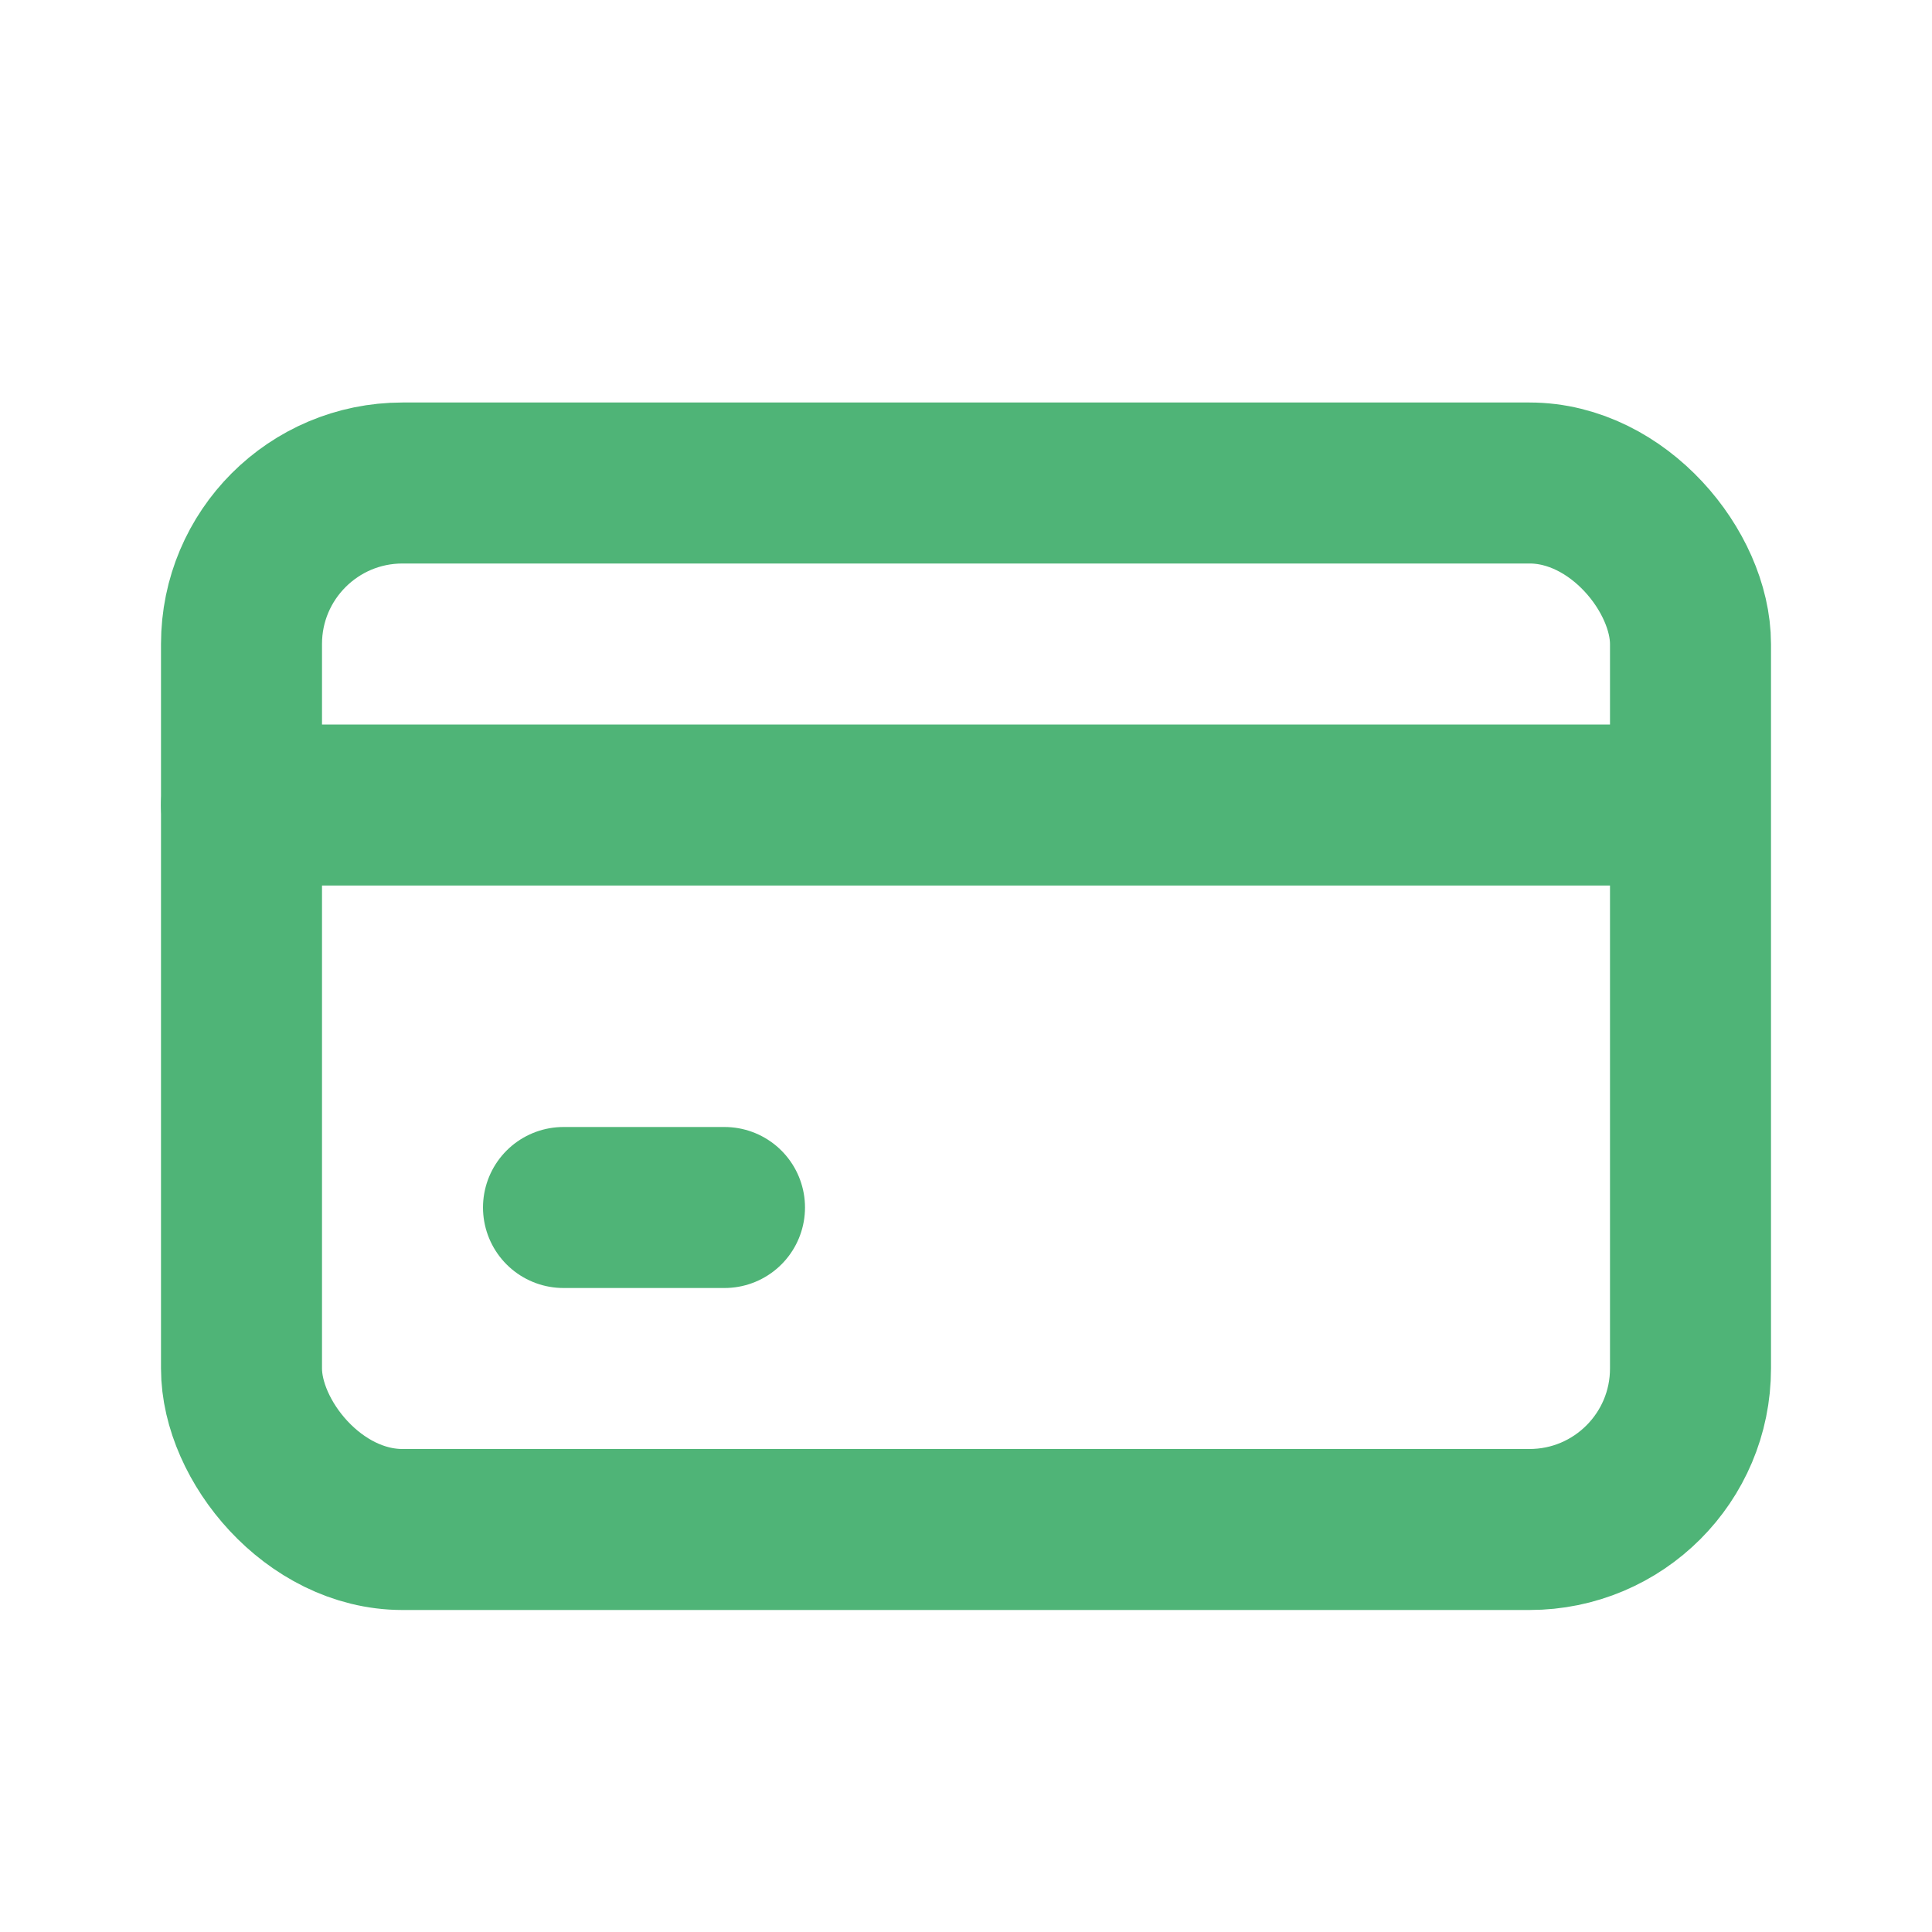 <?xml version="1.0" encoding="utf-8"?><!-- Uploaded to: SVG Repo, www.svgrepo.com, Generator: SVG Repo Mixer Tools -->
<svg width="800px" height="800px" viewBox="0 0 24 24" fill="none" xmlns="http://www.w3.org/2000/svg">
<rect x="3" y="6" width="18" height="13" rx="2" stroke="#4fb477" stroke-width="2" stroke-linecap="round" stroke-linejoin="round"/>
<path d="M3 10H20.5" stroke="#4fb477" stroke-width="2" stroke-linecap="round" stroke-linejoin="round"/>
<path d="M7 15H9" stroke="#4fb477" stroke-width="2" stroke-linecap="round" stroke-linejoin="round"/>
</svg>